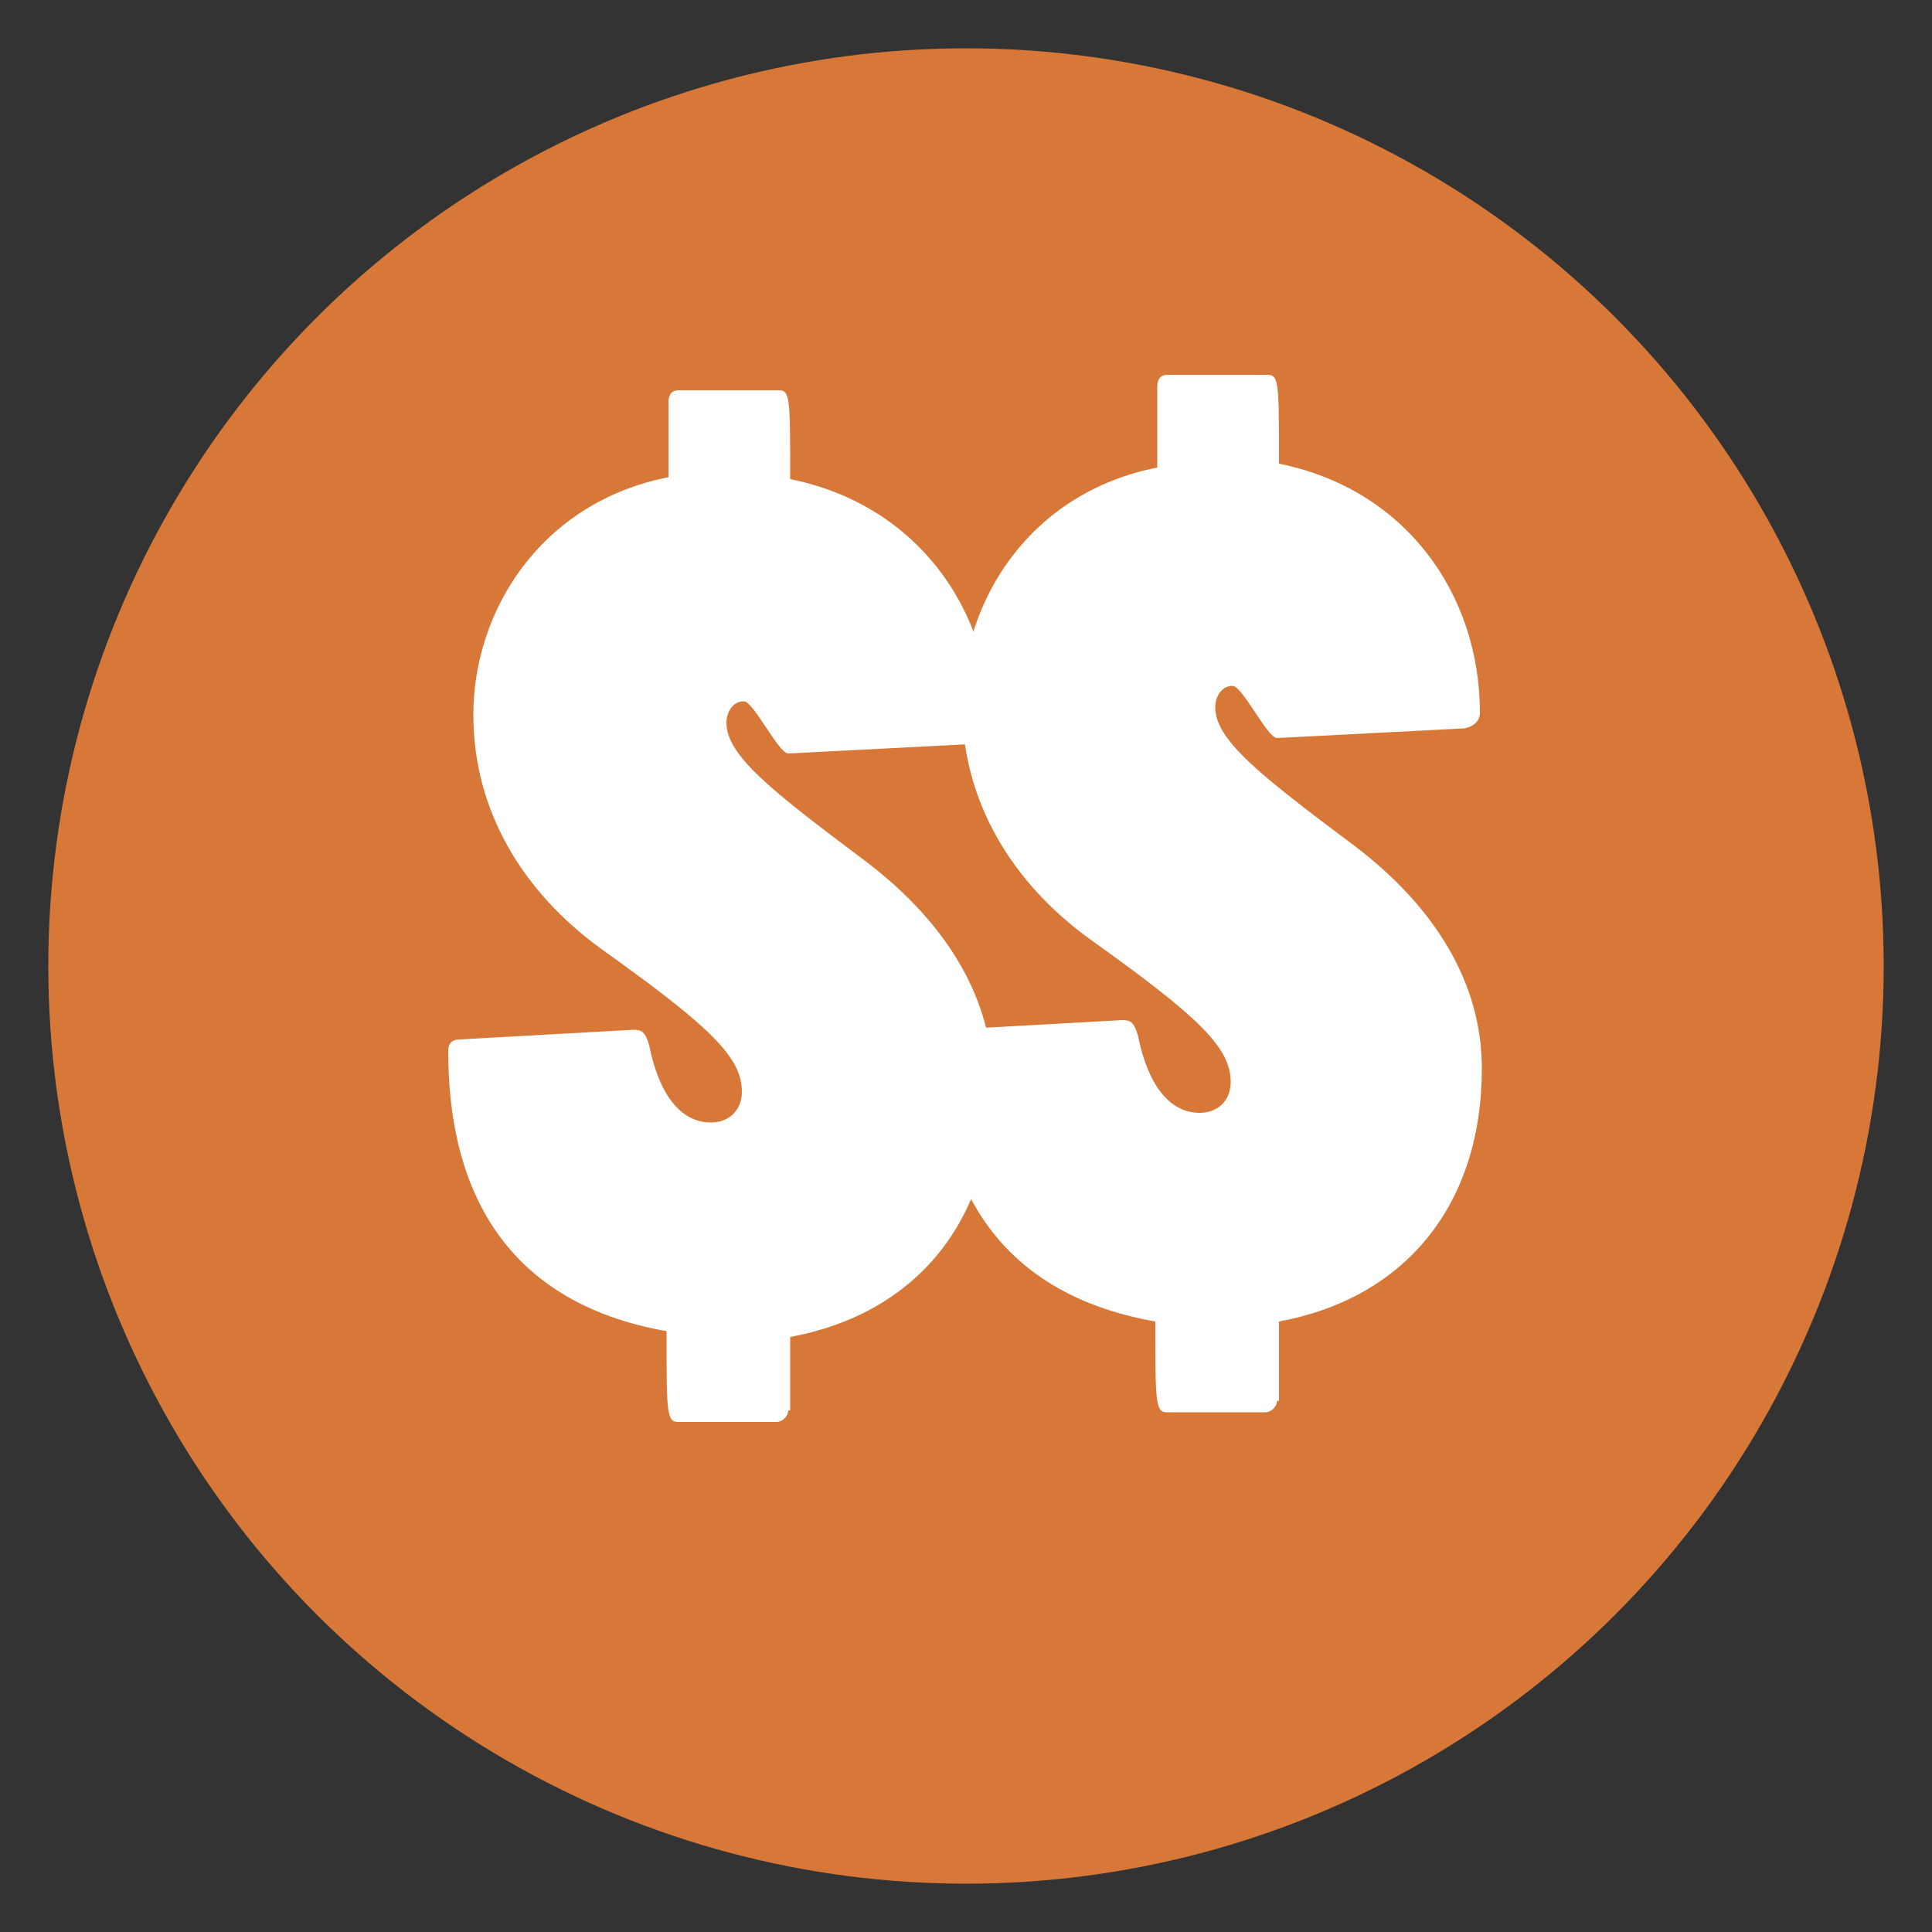 <?xml version="1.0" encoding="utf-8"?>
<!-- Generator: Adobe Illustrator 19.1.0, SVG Export Plug-In . SVG Version: 6.00 Build 0)  -->
<svg version="1.1" id="Layer_1" xmlns="http://www.w3.org/2000/svg" xmlns:xlink="http://www.w3.org/1999/xlink" x="0px" y="0px"
	 viewBox="0 0 100 100" style="enable-background:new 0 0 100 100;" xml:space="preserve">
<rect x="0" y="0" width="100" height="100" fill="#333333" stroke="none"/>
<style type="text/css">
	.st0{fill:#D77838;}
	.st1{fill:#FFFFFF;}
</style>
<circle class="st0" cx="50" cy="50" r="47.5"/>
<g>
	<g>
		<path class="st1" d="M40.8,73c0,0.3-0.3,0.6-0.6,0.6h-5.1c-0.6,0-0.6-0.5-0.6-4.7c-7.4-1.3-11.3-6.2-11.3-14.5
			c0-0.4,0.2-0.6,0.6-0.6l9-0.5c0.4,0,0.6,0.1,0.8,0.8c0.5,2.5,1.6,4,3.2,4c0.9,0,1.6-0.6,1.6-1.6c0-1.8-1.7-3.4-7.3-7.4
			c-4-2.9-6.6-7.1-6.6-12.1c0-5.4,3.5-11,10.1-12.3v-3.9c0-0.4,0.2-0.6,0.5-0.6h5.2c0.6,0,0.6,0.4,0.6,4.6
			c6.5,1.3,10.4,6.7,10.4,12.9c0,0.4-0.3,0.7-0.8,0.8l-9.7,0.5c-0.5,0-1.8-2.7-2.3-2.7c-0.6,0-0.9,0.6-0.9,1.1
			c0,1.7,2.3,3.5,7.1,7.1c4.4,3.3,6.7,7.3,6.7,11.6c0,7.1-4,11.9-10.5,13.1V73z"/>
	</g>
</g>
<g>
	<g>
		<path class="st1" d="M66.1,72.5c0,0.3-0.3,0.6-0.6,0.6h-5.1c-0.6,0-0.6-0.5-0.6-4.7c-7.4-1.3-11.3-6.2-11.3-14.5
			c0-0.4,0.2-0.6,0.6-0.6l9-0.5c0.4,0,0.6,0.1,0.8,0.8c0.5,2.5,1.6,4,3.2,4c0.9,0,1.6-0.6,1.6-1.6c0-1.8-1.7-3.4-7.3-7.4
			c-4-2.9-6.6-7.1-6.6-12.1c0-5.4,3.5-11,10.1-12.3V20c0-0.4,0.2-0.6,0.5-0.6h5.2c0.6,0,0.6,0.4,0.6,4.6c6.5,1.3,10.4,6.7,10.4,12.9
			c0,0.4-0.3,0.7-0.8,0.8l-9.7,0.5c-0.5,0-1.8-2.7-2.3-2.7c-0.6,0-0.9,0.6-0.9,1.1c0,1.7,2.3,3.5,7.1,7.1c4.4,3.3,6.7,7.3,6.7,11.6
			c0,7.1-4,11.9-10.5,13.1V72.5z"/>
	</g>
</g>
</svg>
